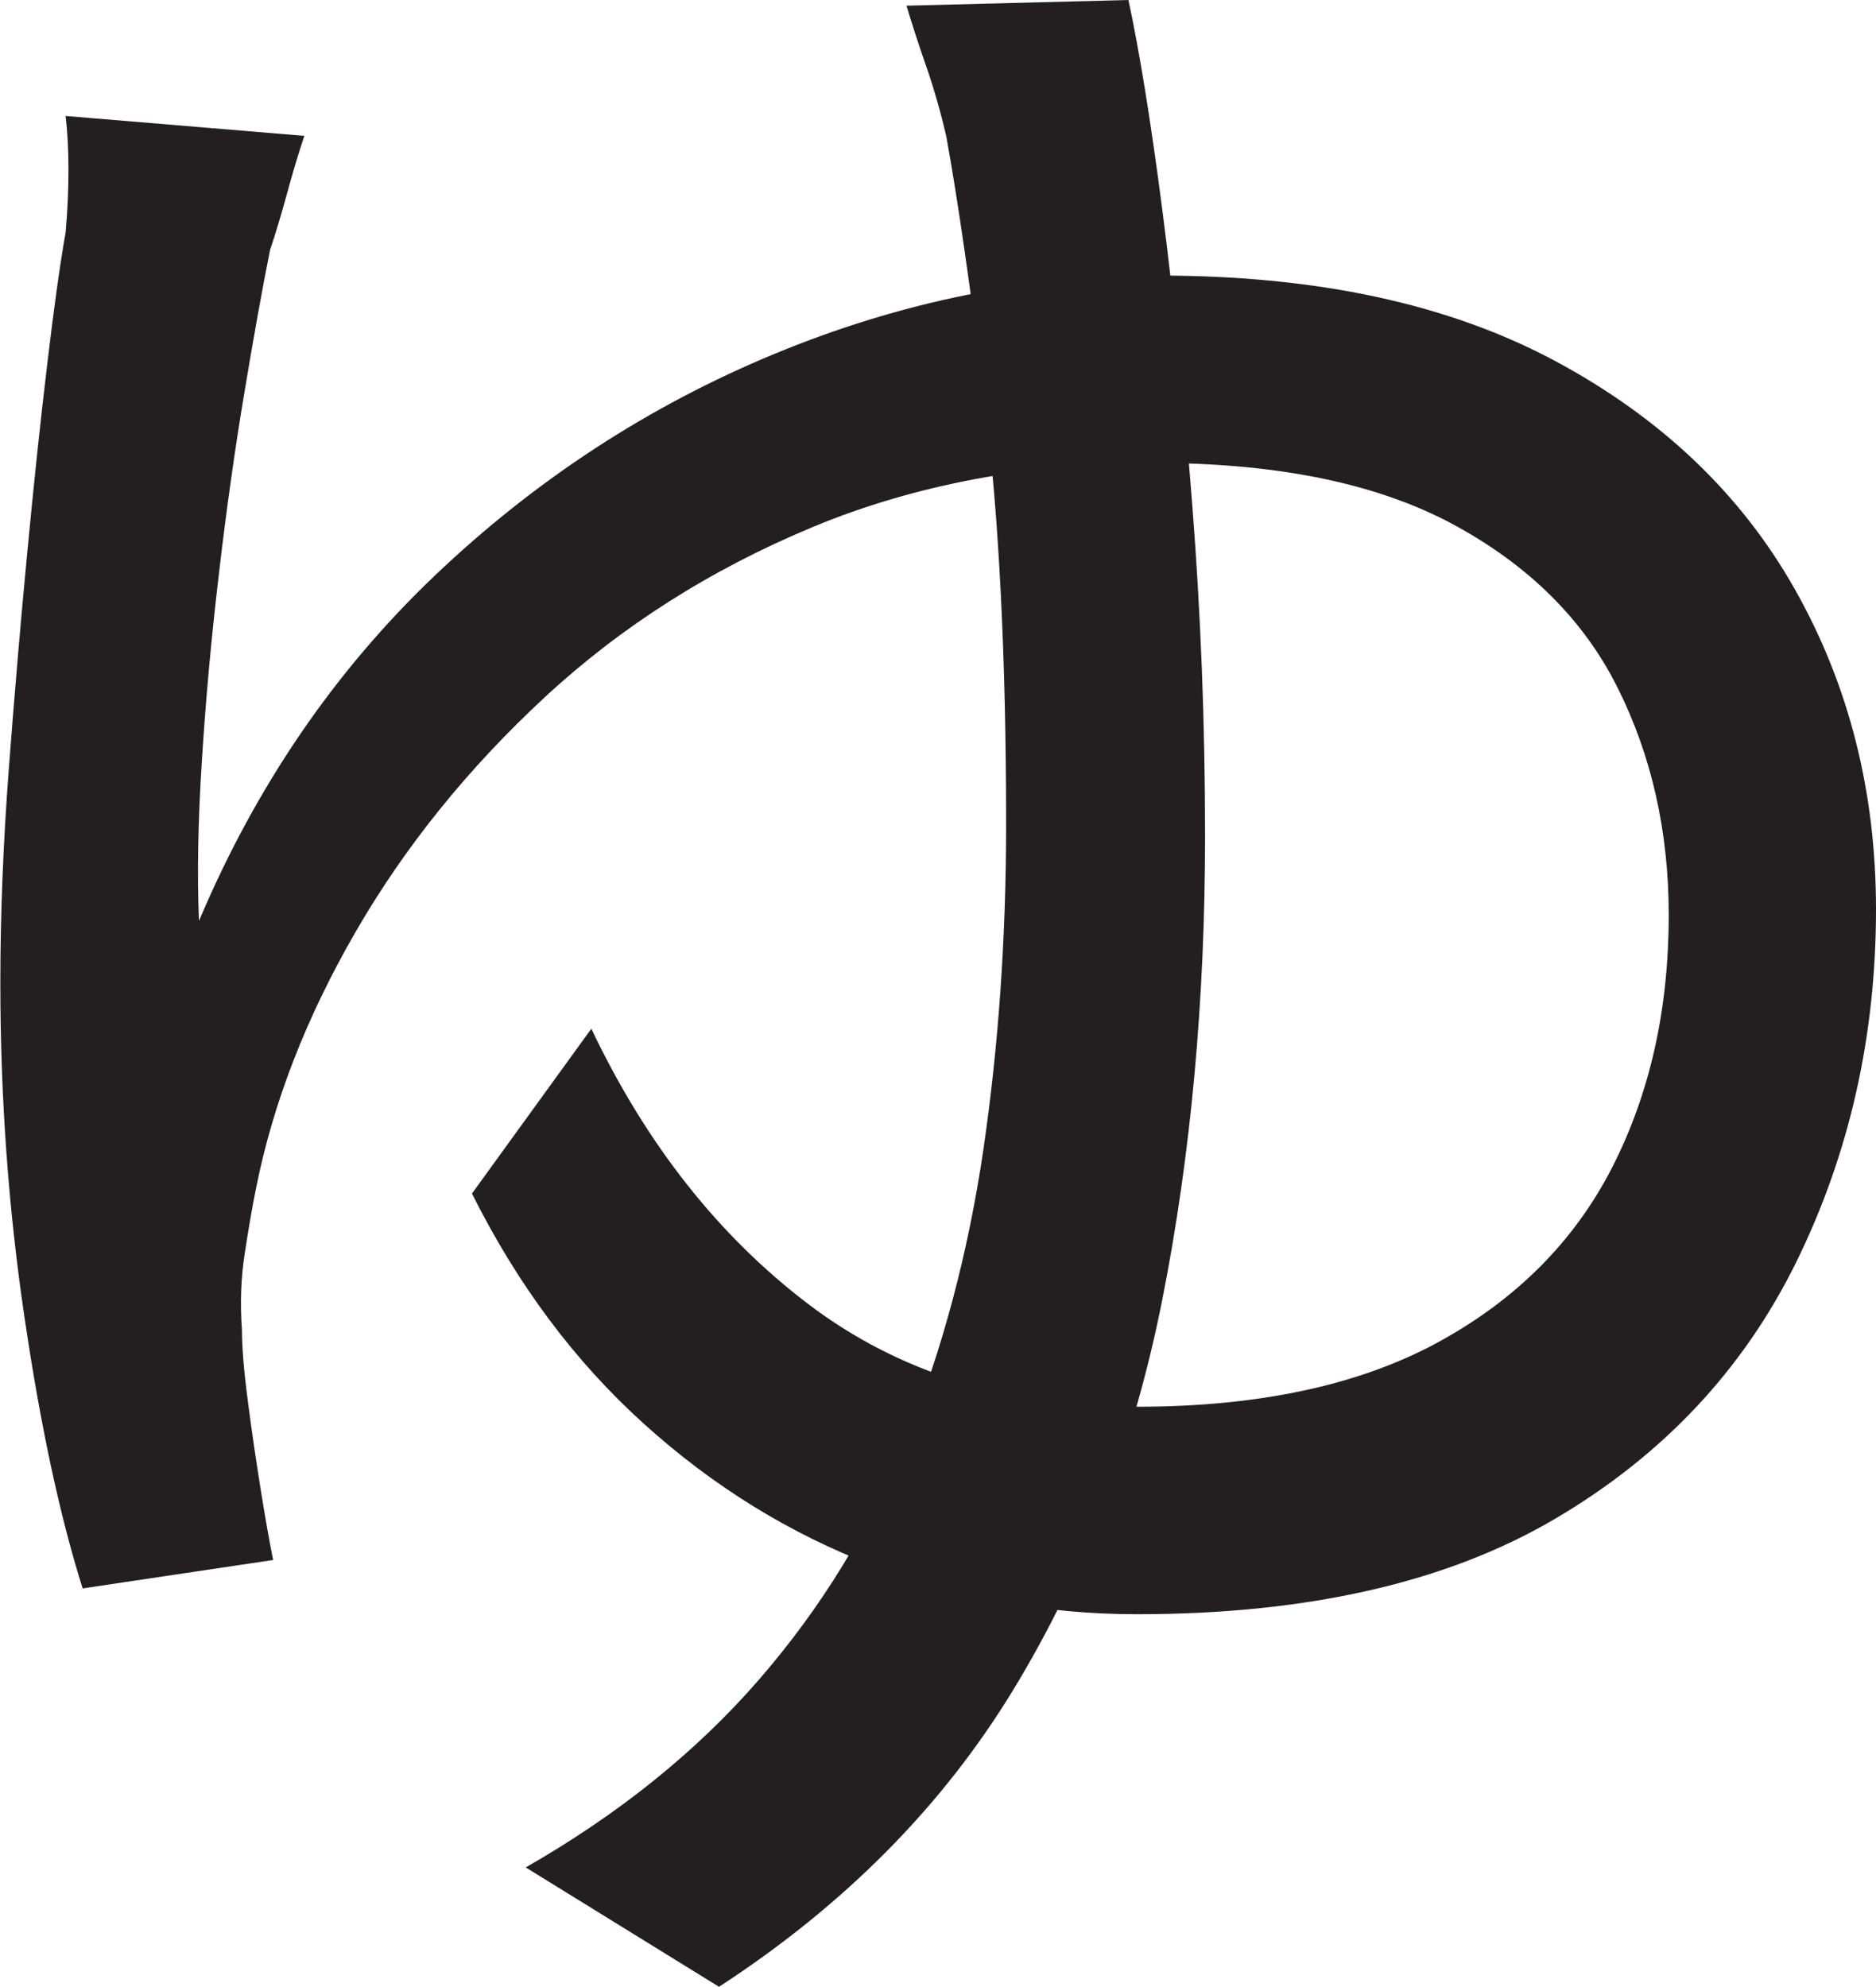 <?xml version="1.0" encoding="UTF-8"?>
<svg id="Layer_1" data-name="Layer 1" xmlns="http://www.w3.org/2000/svg" viewBox="0 0 165 174.75">
  <path d="M26.75,12c-.5,1.5-1,3.17-1.5,5-.5,1.84-1,3.5-1.5,5-.67,3.34-1.42,7.5-2.25,12.5-.84,5-1.59,10.34-2.25,16-.67,5.67-1.17,11.17-1.5,16.5-.34,5.34-.42,10-.25,14,5-11.83,11.91-21.96,20.75-30.38,8.83-8.41,18.79-14.91,29.88-19.5,11.08-4.58,22.38-6.88,33.88-6.88,13.83,0,25.41,2.5,34.75,7.5,9.33,5,16.38,11.71,21.12,20.12,4.75,8.42,7.12,17.79,7.12,28.12,0,11.17-2.34,21.5-7,31-4.67,9.5-11.75,17.04-21.25,22.62-9.5,5.59-21.75,8.38-36.75,8.38-8,0-15.71-1.41-23.12-4.25-7.42-2.83-14.17-7-20.25-12.5-6.09-5.5-11.12-12.25-15.12-20.25l10.5-14.5c4.83,10.17,11.21,18.25,19.12,24.25,7.91,6,17.54,9,28.88,9,10.66,0,19.46-1.88,26.38-5.62,6.91-3.75,12.04-8.88,15.38-15.38,3.33-6.5,5-13.91,5-22.25,0-7.33-1.5-14-4.5-20s-7.84-10.79-14.5-14.38c-6.67-3.58-15.42-5.38-26.25-5.38s-21,1.88-30,5.62-16.88,8.75-23.62,15-12.29,13.12-16.62,20.62c-4.34,7.5-7.25,15-8.75,22.5-.34,1.67-.67,3.59-1,5.75-.34,2.17-.42,4.42-.25,6.75,0,1.5.16,3.54.5,6.12.33,2.59.71,5.17,1.12,7.75.41,2.59.79,4.71,1.12,6.38l-16.75,2.5c-2-6.33-3.71-14.29-5.12-23.88-1.42-9.58-2.12-19.38-2.12-29.38,0-6,.25-12.29.75-18.88.5-6.58,1.04-12.91,1.62-19,.58-6.08,1.16-11.58,1.75-16.5.58-4.91,1.12-8.79,1.62-11.62.16-1.83.25-3.66.25-5.5s-.09-3.41-.25-4.75l21,1.75ZM99.25,0c1,4.67,2,10.88,3,18.62s1.88,16.38,2.62,25.88,1.12,19.17,1.12,29c0,14.5-1.25,28.09-3.75,40.75-2.5,12.67-6.88,24.12-13.12,34.38s-14.88,18.96-25.88,26.12l-17-10.5c8.16-4.67,15-10.17,20.5-16.5s9.83-13.41,13-21.25c3.16-7.83,5.41-16.29,6.75-25.38,1.33-9.08,2-18.62,2-28.62,0-14.66-.62-27.04-1.88-37.12-1.25-10.08-2.38-17.88-3.38-23.38-.5-2.16-1.09-4.21-1.75-6.12-.67-1.91-1.25-3.71-1.75-5.38l19.5-.5Z" style="fill: #231f20; stroke-width: 0px;"/>
</svg>